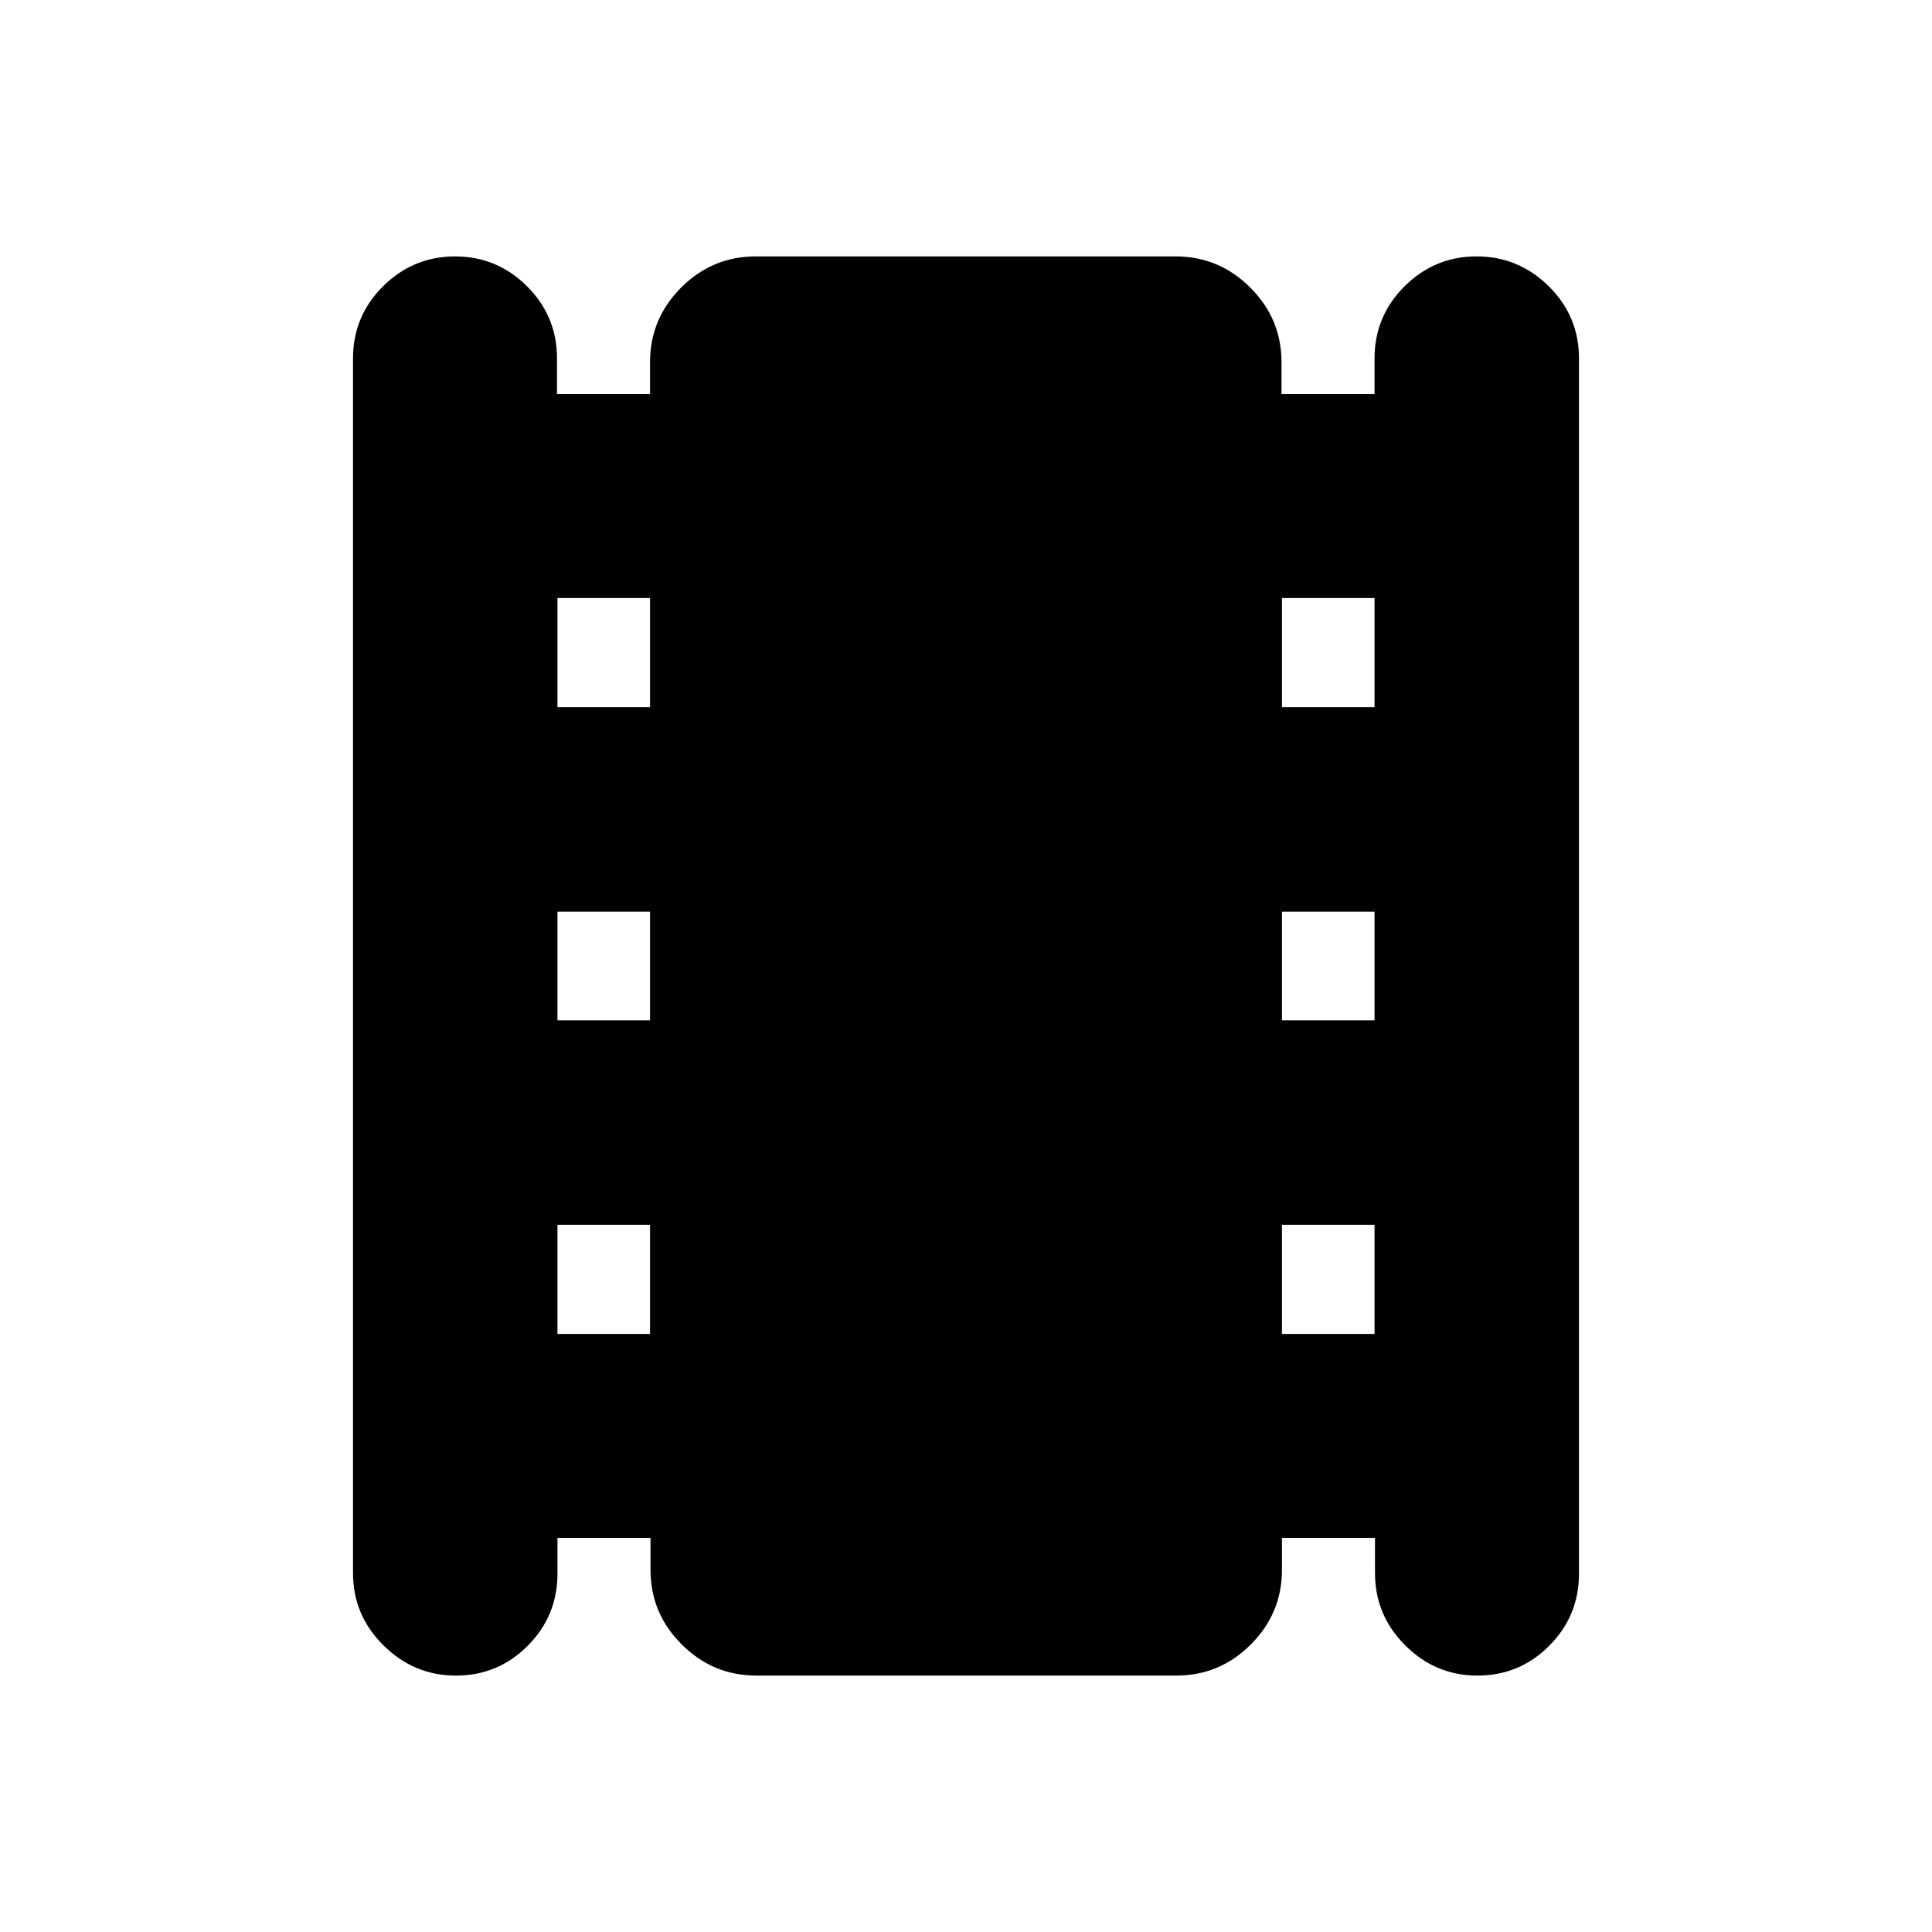 <svg xmlns="http://www.w3.org/2000/svg" height="20" viewBox="0 -960 960 960" width="20"><path d="M277-195.83v17.74q0 21.01-14.77 35.85-14.77 14.83-35.69 14.83-20.84 0-35.98-15-15.15-14.99-15.15-35.92v-603.58q0-21.01 14.94-35.85 14.93-14.83 35.77-14.83 20.83 0 35.74 14.83 14.91 14.84 14.91 35.85v17.74H323V-780q0-21.64 15.46-37.11 15.46-15.48 37.09-15.48h208.58q21.62 0 37.13 15.48 15.51 15.47 15.51 37.11v15.83H683v-17.74q0-21.01 14.94-35.85 14.93-14.83 35.76-14.83t35.86 14.83q15.03 14.84 15.03 35.85v603.82q0 21.01-14.77 35.85-14.77 14.83-35.7 14.83-20.83 0-35.86-15-15.03-14.99-15.03-35.92v-17.5H637V-180q0 21.64-15.46 37.11-15.46 15.48-37.09 15.48H375.87q-21.62 0-37.13-15.48-15.51-15.47-15.51-37.11v-15.83H277Zm0-101.34h46v-54.24h-46v54.24ZM277-453h46v-54h-46v54Zm0-155.59h46v-54.24h-46v54.24Zm360 311.42h46v-54.24h-46v54.24ZM637-453h46v-54h-46v54Zm0-155.59h46v-54.24h-46v54.24Z"/></svg>